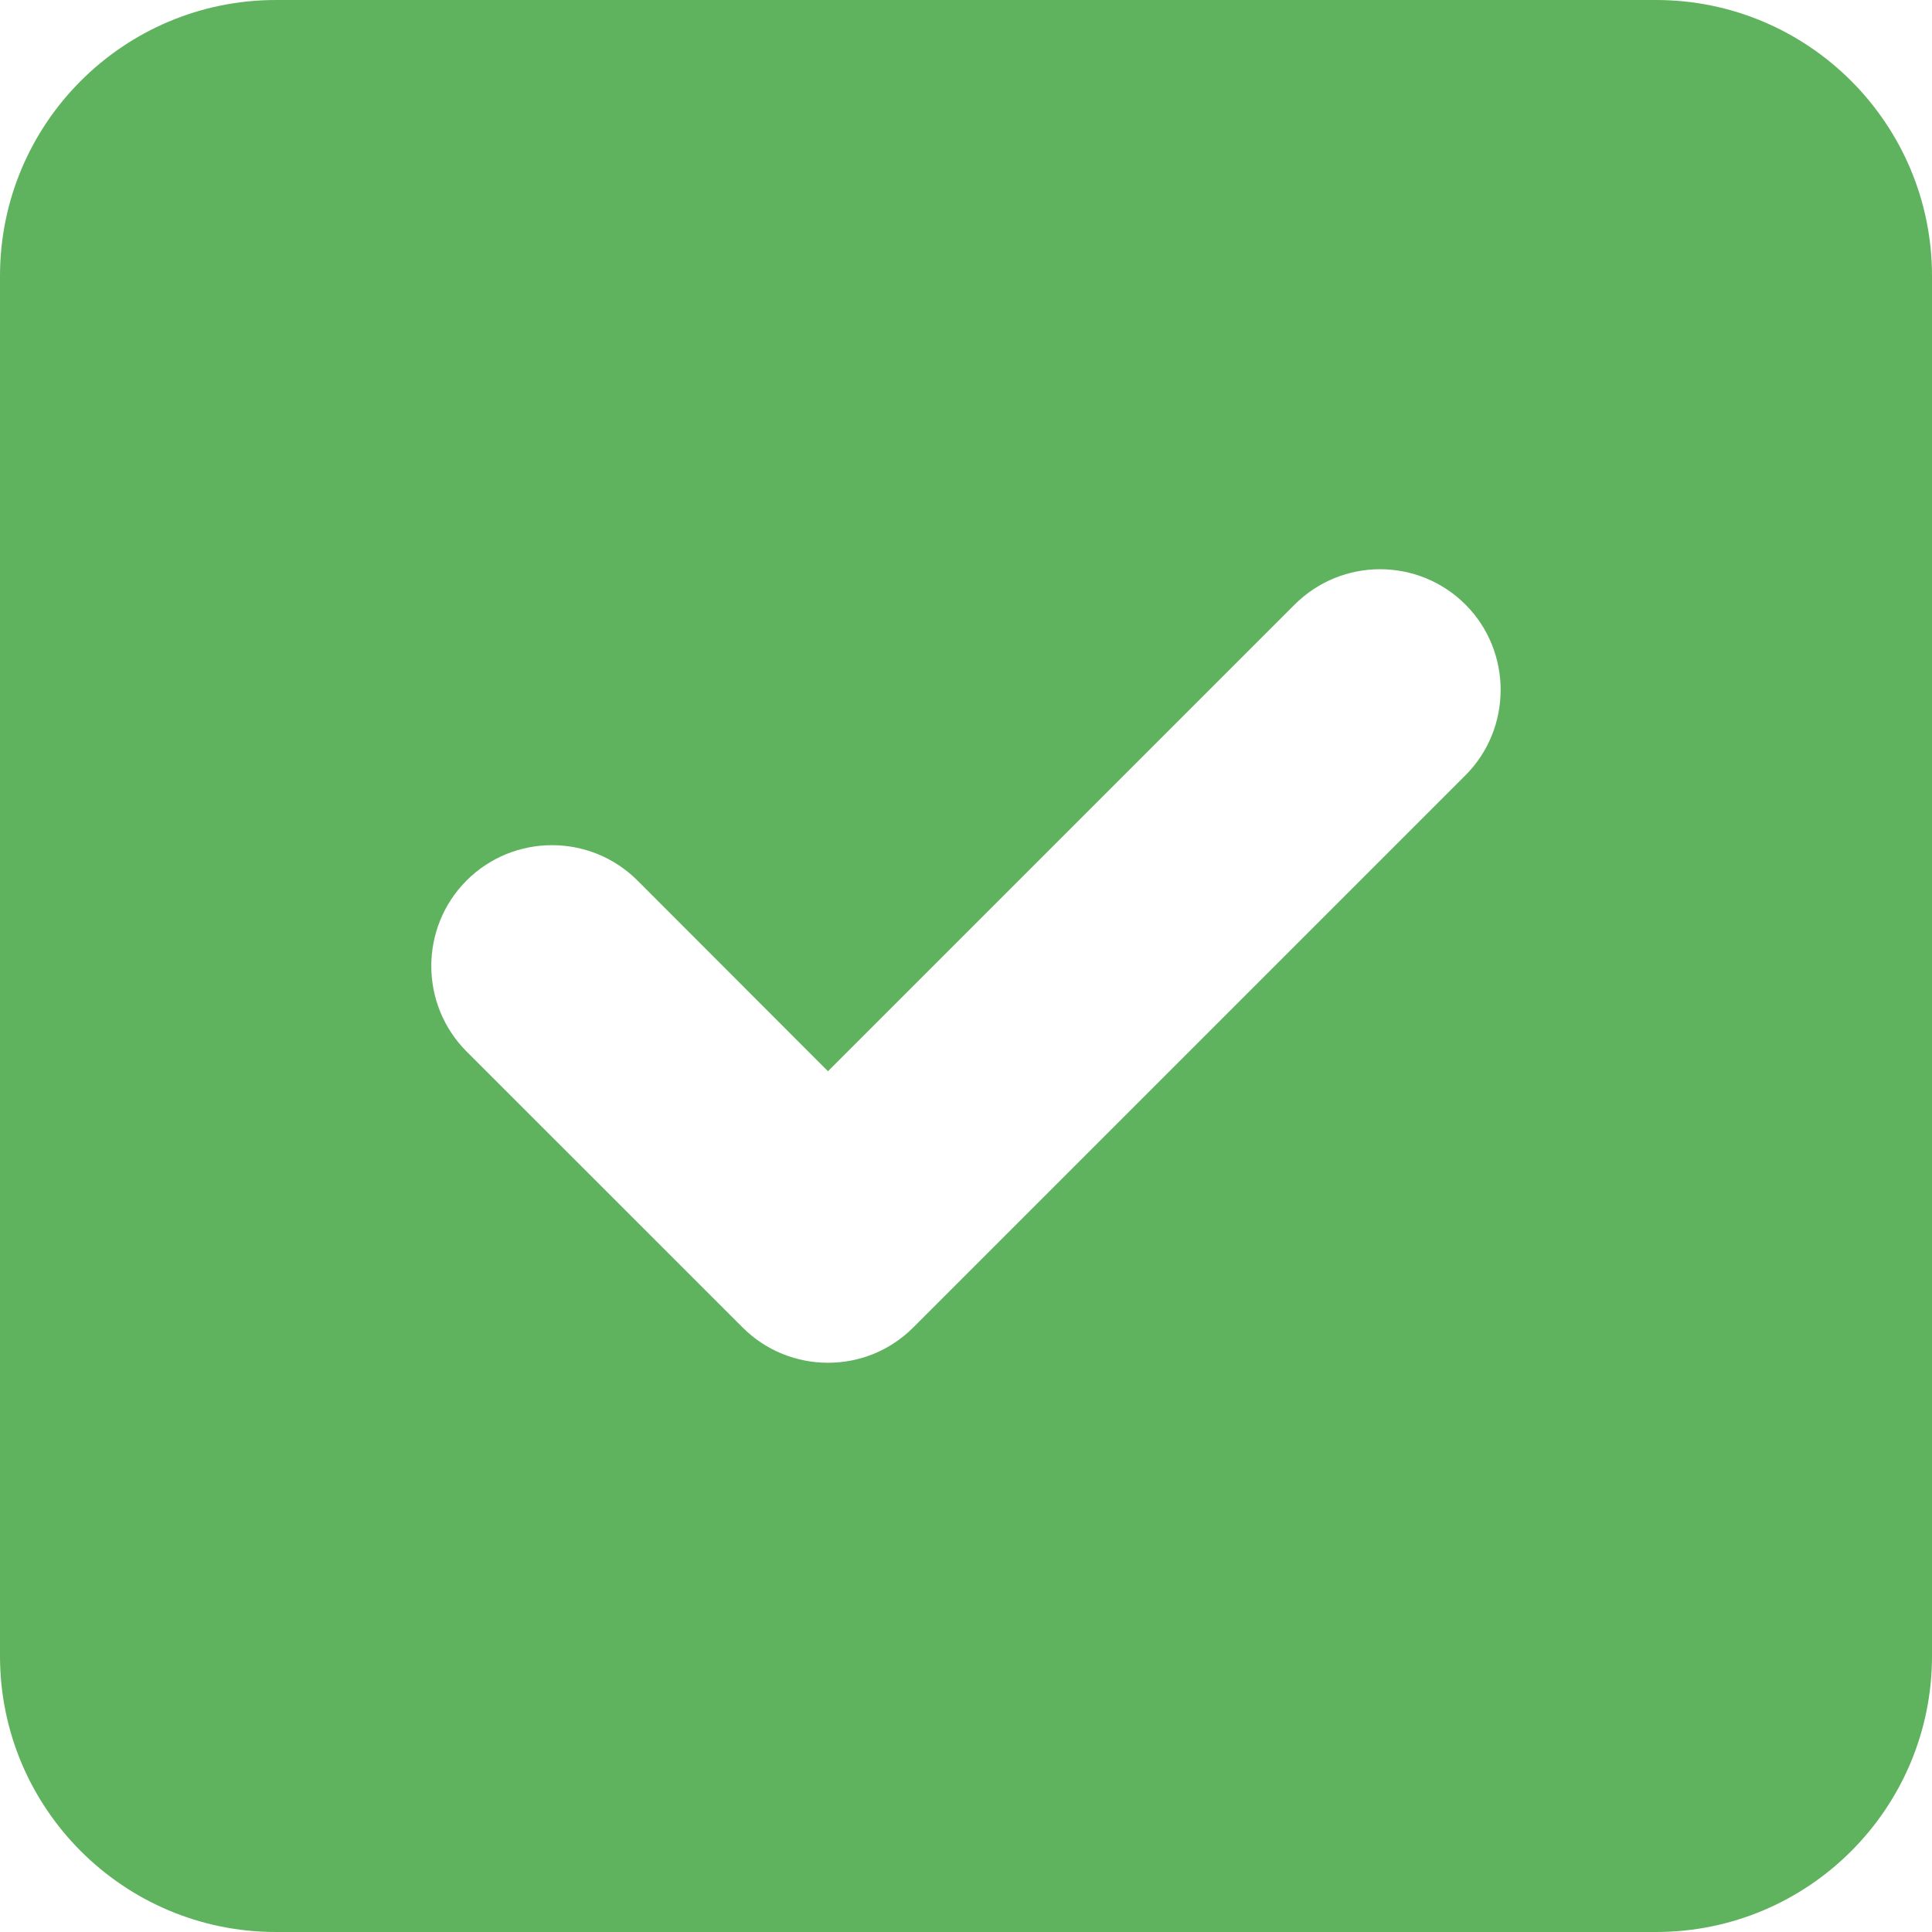 <svg xmlns="http://www.w3.org/2000/svg" viewBox="0 0 25 25" fill="none"> <path d="M21.429 0H3.571C1.599 0 0 1.599 0 3.571V21.429C0 23.401 1.599 25 3.571 25H21.429C23.401 25 25 23.401 25 21.429V3.571C25 1.599 23.398 0 21.429 0ZM18.962 10.033L11.819 17.176C11.512 17.483 11.116 17.634 10.714 17.634C10.312 17.634 9.914 17.482 9.609 17.177L6.037 13.606C5.429 12.995 5.429 12.005 6.037 11.394C6.648 10.784 7.638 10.784 8.249 11.394L10.714 13.862L16.752 7.824C17.363 7.213 18.353 7.213 18.964 7.824C19.57 8.432 19.57 9.425 18.962 10.033Z" fill="#60B35E"></path> </svg>